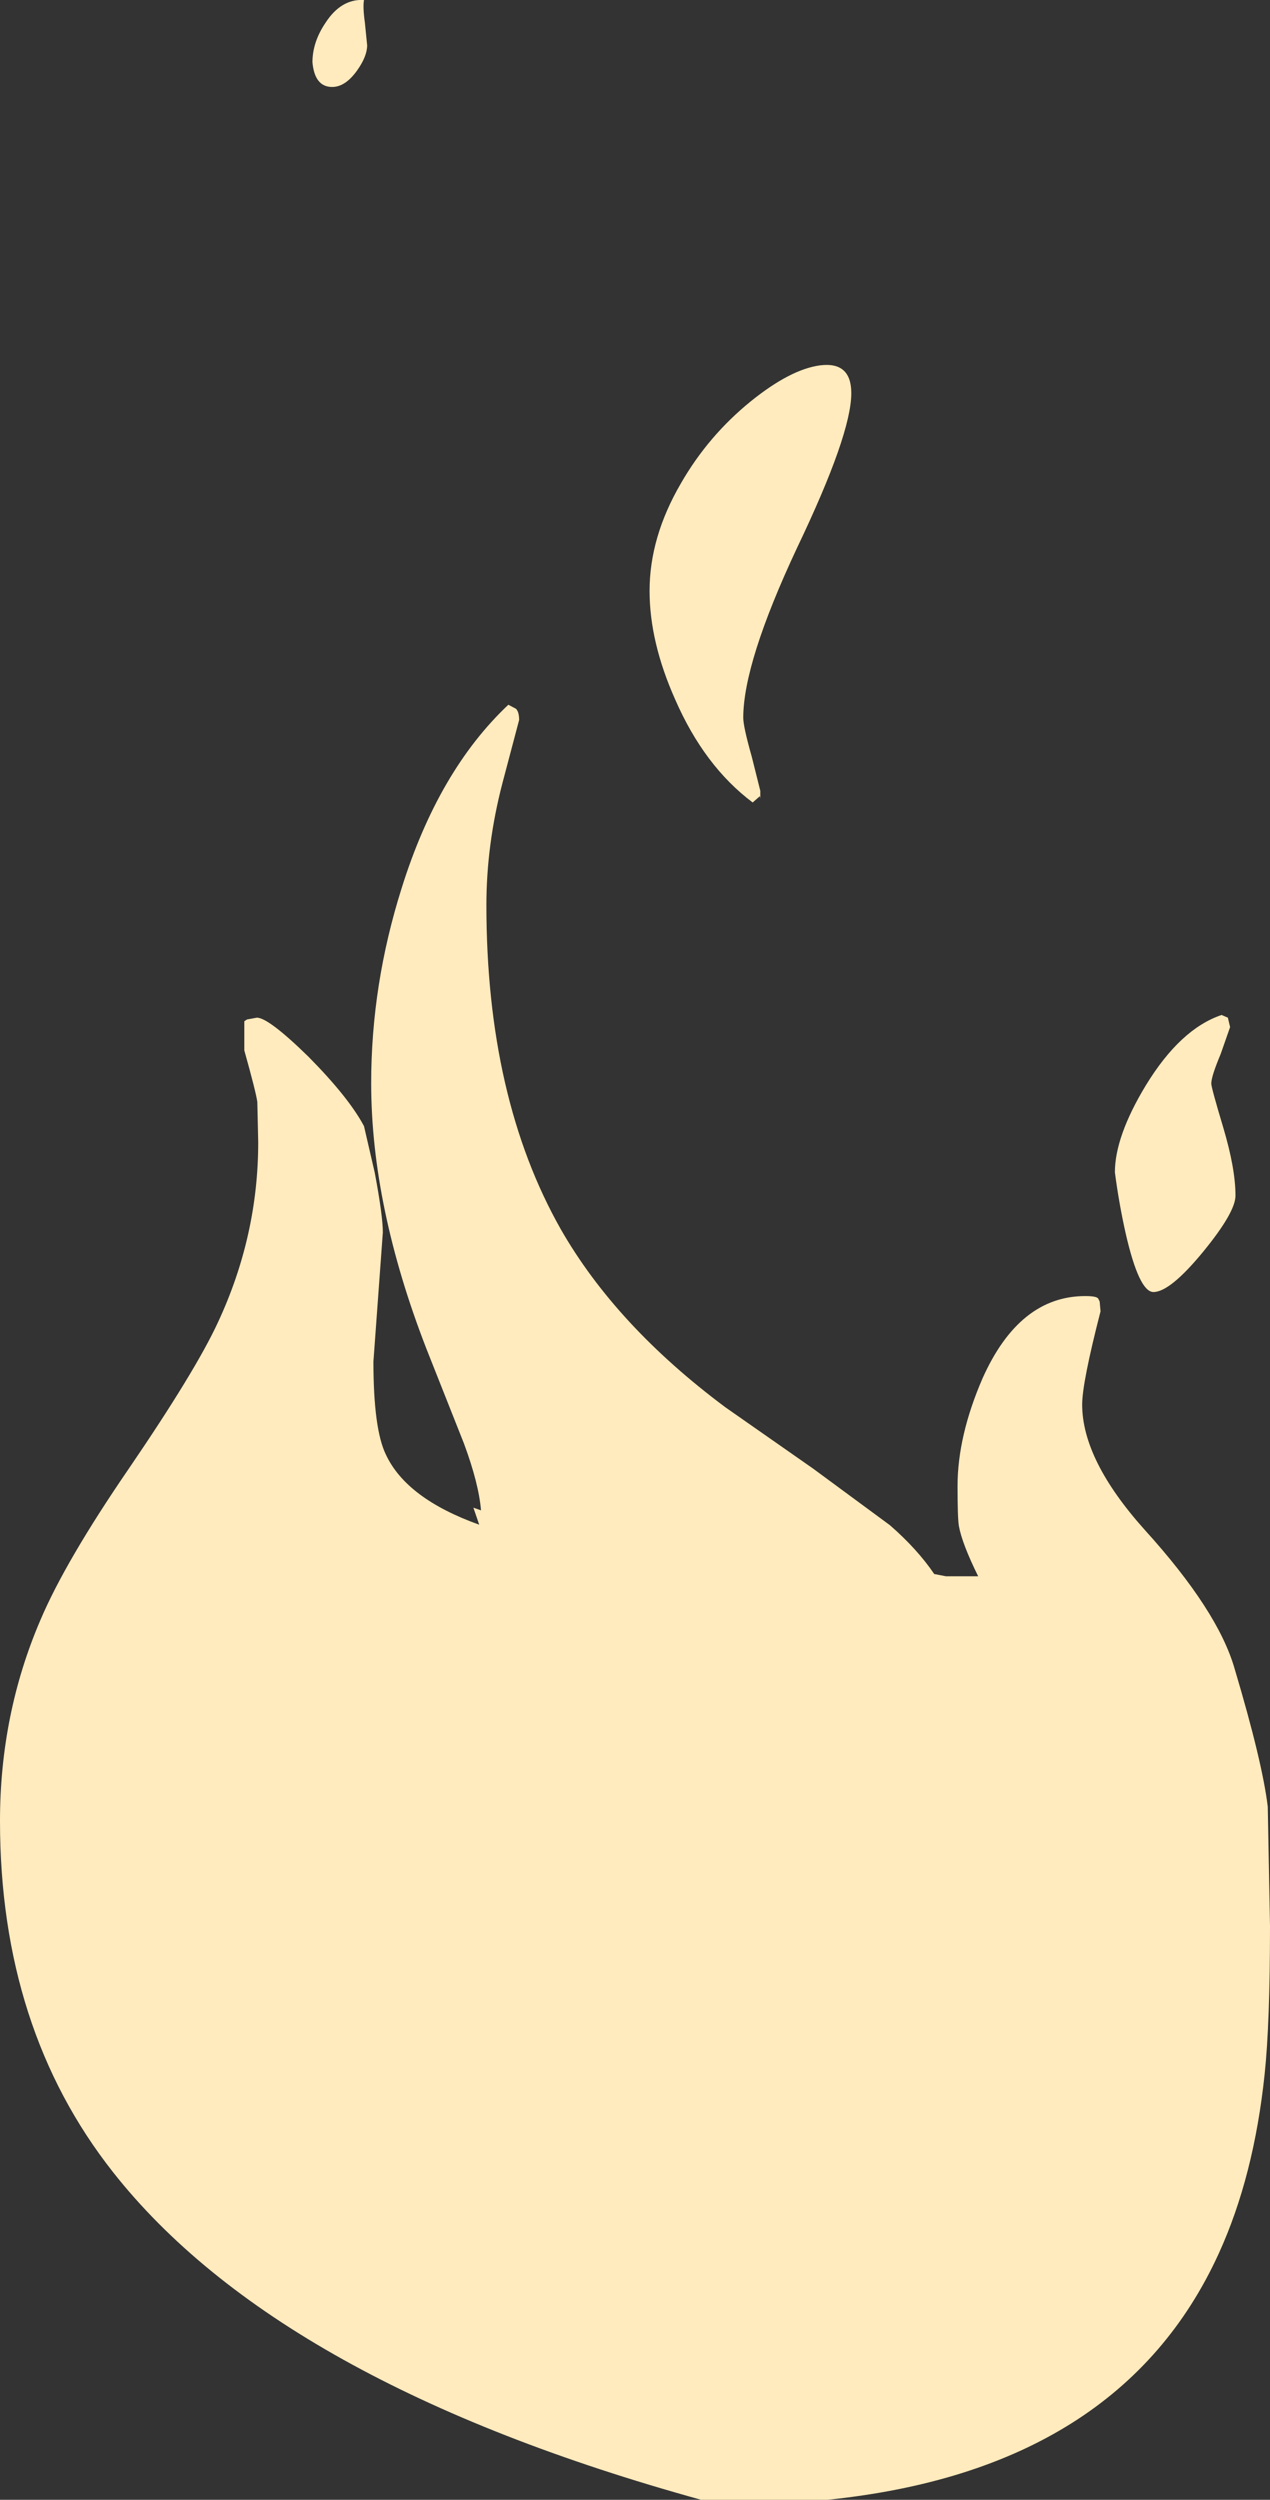 <?xml version="1.0" encoding="UTF-8" standalone="no"?>
<svg xmlns:xlink="http://www.w3.org/1999/xlink" height="278.8px" width="141.65px" xmlns="http://www.w3.org/2000/svg">
  <rect width="100%" height="100%" fill="#333333" stroke="none"/>
  <g transform="matrix(1.0, 0.0, 0.0, 1.0, 61.6, 162.25)">
    <path d="M29.85 -121.5 Q33.35 -121.95 33.35 -118.4 33.35 -113.8 27.3 -101.15 21.3 -88.35 21.3 -82.2 21.3 -81.2 22.25 -77.85 L23.2 -74.05 23.2 -73.2 23.15 -73.45 22.35 -72.75 Q16.95 -76.8 13.7 -84.25 10.85 -90.65 10.85 -96.35 10.85 -102.35 14.35 -108.35 17.4 -113.65 22.15 -117.5 26.55 -121.05 29.85 -121.5 M19.3 -5.3 L29.1 1.55 37.65 7.85 Q40.7 10.5 42.6 13.3 L43.9 13.55 47.5 13.55 Q45.7 9.9 45.35 7.95 45.2 7.05 45.2 3.5 45.2 -2.1 48.0 -8.55 52.1 -17.7 59.45 -17.7 60.75 -17.7 60.9 -17.4 L61.05 -17.1 61.15 -16.0 Q59.1 -8.05 59.1 -5.6 59.1 0.6 66.1 8.4 74.25 17.4 76.1 23.85 79.2 34.25 79.8 39.25 L80.05 52.55 Q80.05 63.45 79.45 69.1 78.25 80.5 74.35 89.05 63.35 113.2 30.7 116.55 L16.6 116.55 Q-30.45 103.55 -49.0 80.0 -61.6 64.0 -61.6 40.85 -61.6 28.95 -57.1 18.45 -54.3 11.85 -47.2 1.5 -39.8 -9.35 -37.3 -14.75 -32.8 -24.4 -32.8 -34.85 L-32.9 -39.35 Q-33.05 -40.45 -34.35 -45.1 L-34.35 -48.35 -34.05 -48.55 -32.95 -48.75 Q-31.65 -48.75 -27.2 -44.4 -22.7 -39.85 -21.0 -36.65 L-19.8 -31.45 Q-18.9 -26.65 -18.9 -24.8 L-19.95 -10.4 Q-19.95 -2.85 -18.55 0.0 -16.25 4.9 -8.15 7.8 L-8.8 5.9 -7.95 6.2 Q-8.2 3.2 -9.85 -1.25 L-14.05 -11.85 Q-20.2 -27.7 -20.2 -41.45 -20.2 -52.45 -16.8 -63.2 -12.7 -76.3 -4.9 -83.65 L-4.05 -83.2 Q-3.7 -82.85 -3.7 -81.95 L-5.55 -74.95 Q-7.35 -68.05 -7.35 -61.3 -7.35 -39.8 0.95 -25.15 7.1 -14.4 19.3 -5.3 M73.5 -41.4 Q73.5 -40.95 74.85 -36.45 76.2 -31.9 76.2 -28.9 76.2 -27.05 72.6 -22.65 68.9 -18.15 67.05 -18.15 65.45 -18.15 63.95 -24.7 63.2 -28.05 62.75 -31.5 62.75 -35.5 66.2 -41.2 70.05 -47.5 74.65 -49.05 L75.35 -48.75 75.6 -47.7 74.55 -44.7 Q73.5 -42.2 73.5 -41.4 M-20.9 -159.7 L-20.65 -157.2 Q-20.65 -155.95 -21.8 -154.35 -23.1 -152.55 -24.55 -152.55 -26.5 -152.55 -26.75 -155.3 -26.75 -157.55 -25.3 -159.7 -23.55 -162.4 -21.0 -162.25 -21.15 -161.5 -20.9 -159.7" fill="#ffebbd" fill-rule="evenodd" stroke="none"/>
  </g>
</svg>
